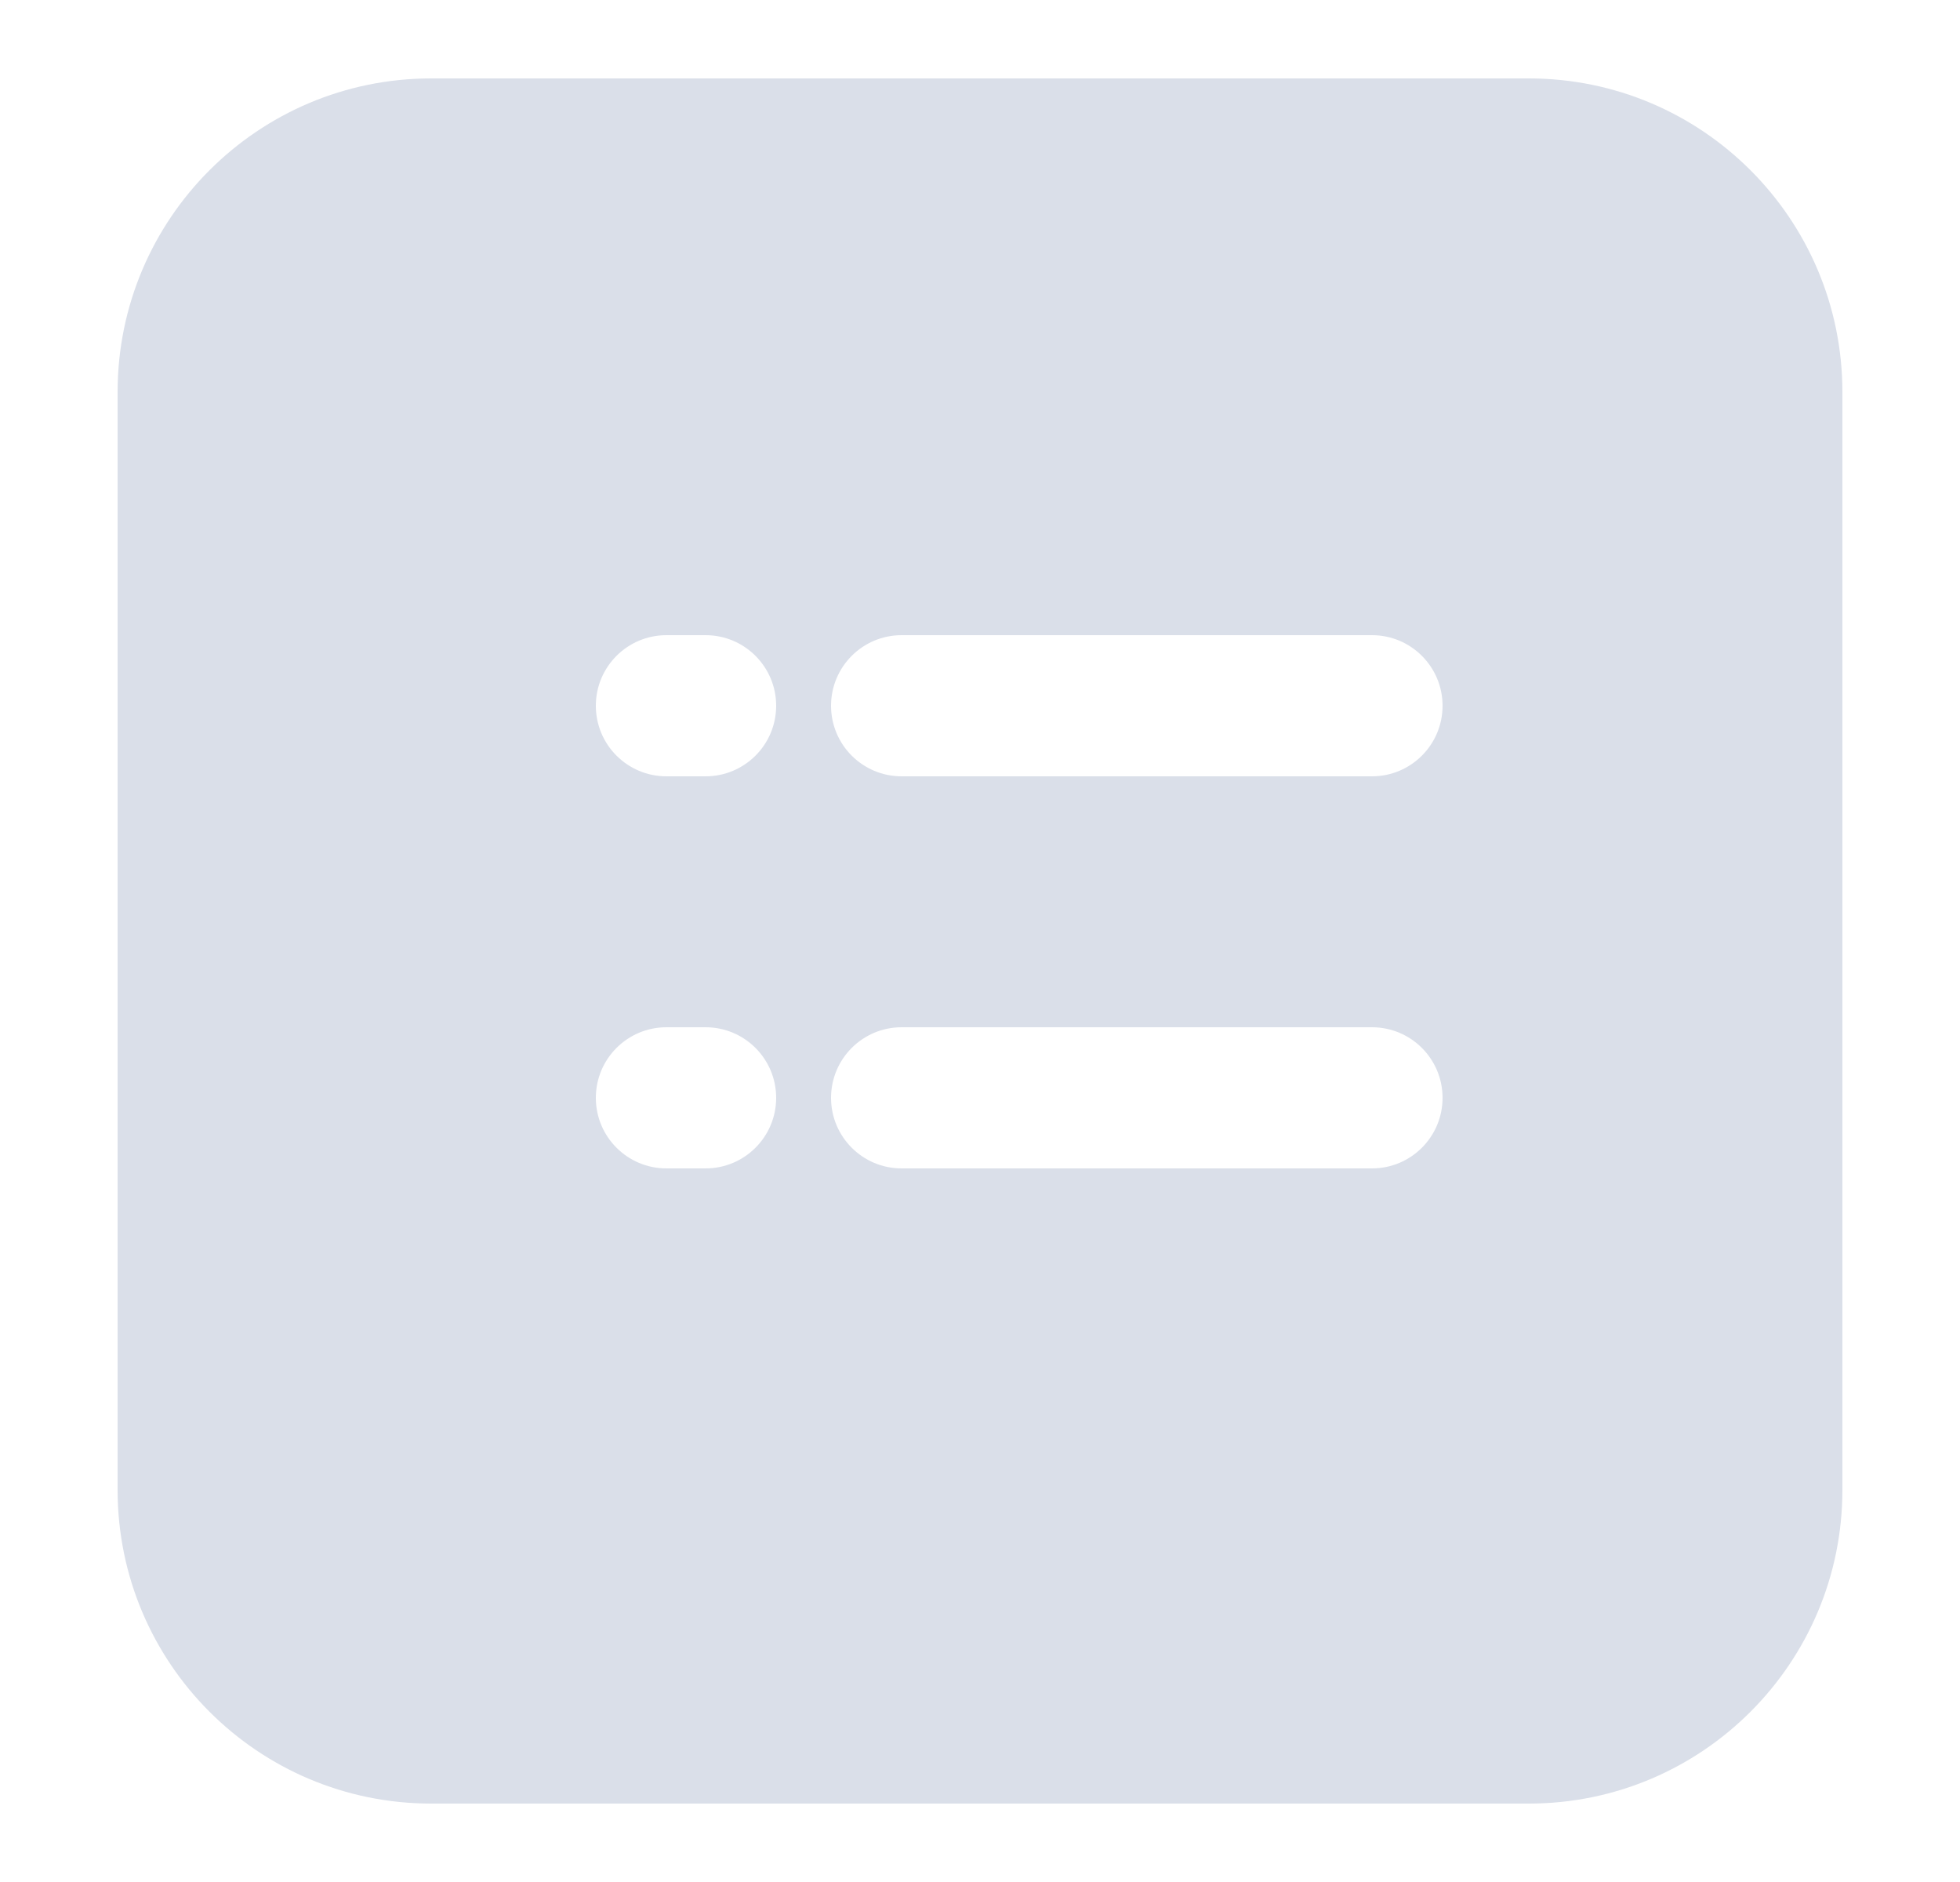 <svg width="25" height="24" viewBox="0 0 25 24" fill="none" xmlns="http://www.w3.org/2000/svg">
<g id="label/divide/no">
<path id="Subtract" fill-rule="evenodd" clip-rule="evenodd" d="M1.5 5C1.5 2.791 3.291 1 5.5 1H19.5C21.709 1 23.5 2.791 23.5 5V19C23.5 21.209 21.709 23 19.5 23H5.5C3.291 23 1.5 21.209 1.5 19V5ZM7.6 9C7.6 8.503 8.003 8.1 8.5 8.1H9C9.497 8.1 9.9 8.503 9.9 9C9.9 9.497 9.497 9.9 9 9.9H8.5C8.003 9.9 7.6 9.497 7.6 9ZM8.5 13.1C8.003 13.1 7.6 13.503 7.6 14C7.6 14.497 8.003 14.9 8.5 14.9H9C9.497 14.9 9.9 14.497 9.9 14C9.9 13.503 9.497 13.1 9 13.1H8.5ZM10.6 9C10.6 8.503 11.003 8.1 11.5 8.1H17.5C17.997 8.1 18.4 8.503 18.4 9C18.4 9.497 17.997 9.9 17.5 9.9H11.5C11.003 9.9 10.6 9.497 10.6 9ZM11.5 13.1C11.003 13.1 10.6 13.503 10.6 14C10.6 14.497 11.003 14.9 11.5 14.9H17.5C17.997 14.9 18.4 14.497 18.4 14C18.4 13.503 17.997 13.1 17.5 13.1H11.5Z" fill="#DADFE9"/>
</g>
</svg>
